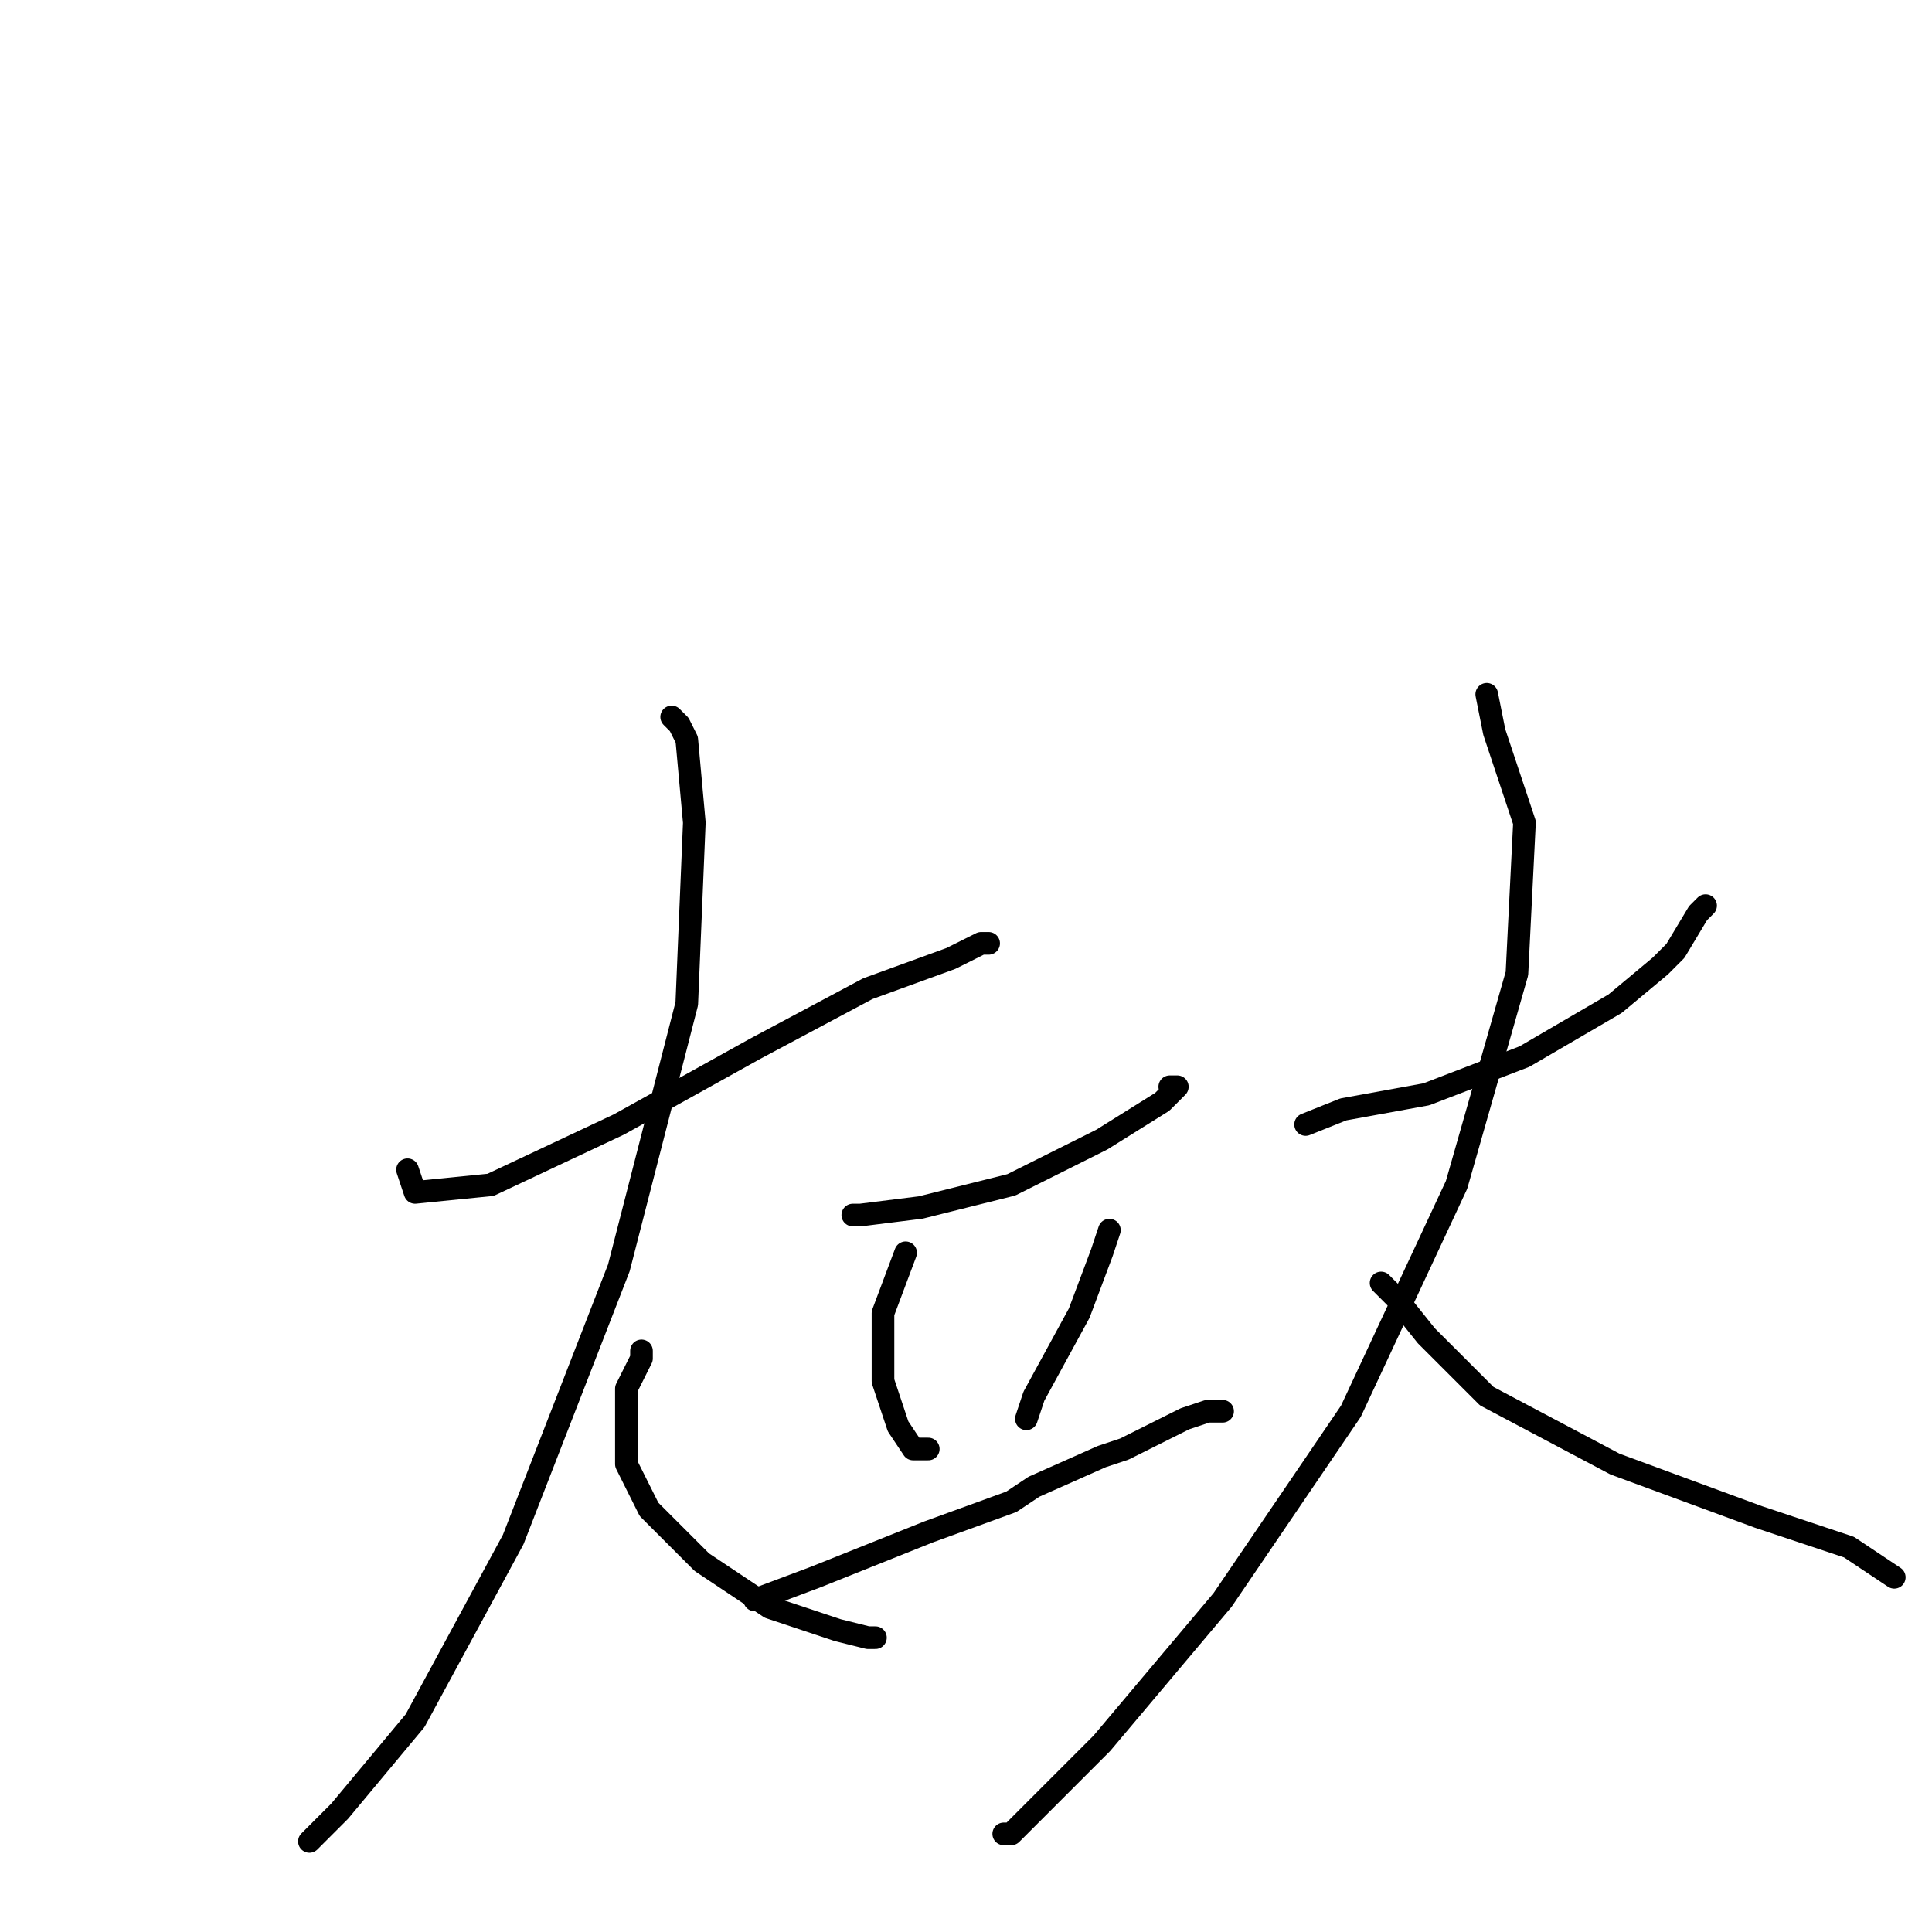 <?xml version="1.0" standalone="no"?>
    <svg width="256" height="256" xmlns="http://www.w3.org/2000/svg" version="1.1">
    <polyline stroke="black" stroke-width="3" stroke-linecap="round" fill="transparent" stroke-linejoin="round" points="54 155 55 158 65 157 82 149 100 139 115 131 126 127 130 125 131 125 131 125 " />
        <polyline stroke="black" stroke-width="3" stroke-linecap="round" fill="transparent" stroke-linejoin="round" points="89 95 90 96 91 98 92 109 91 133 82 168 68 204 55 228 45 240 41 244 41 244 " />
        <polyline stroke="black" stroke-width="3" stroke-linecap="round" fill="transparent" stroke-linejoin="round" points="85 180 85 179 85 180 83 184 83 189 83 194 86 200 93 207 102 213 111 216 115 217 116 217 116 217 " />
        <polyline stroke="black" stroke-width="3" stroke-linecap="round" fill="transparent" stroke-linejoin="round" points="113 161 114 161 122 160 134 157 146 151 154 146 156 144 155 144 155 144 " />
        <polyline stroke="black" stroke-width="3" stroke-linecap="round" fill="transparent" stroke-linejoin="round" points="120 166 117 174 117 183 119 189 121 192 123 192 123 192 " />
        <polyline stroke="black" stroke-width="3" stroke-linecap="round" fill="transparent" stroke-linejoin="round" points="147 163 146 166 143 174 137 185 136 188 136 188 " />
        <polyline stroke="black" stroke-width="3" stroke-linecap="round" fill="transparent" stroke-linejoin="round" points="100 212 108 209 123 203 134 199 137 197 146 193 149 192 155 189 157 188 160 187 162 187 162 187 " />
        <polyline stroke="black" stroke-width="3" stroke-linecap="round" fill="transparent" stroke-linejoin="round" points="173 149 178 147 189 145 202 140 214 133 220 128 222 126 225 121 226 120 226 120 " />
        <polyline stroke="black" stroke-width="3" stroke-linecap="round" fill="transparent" stroke-linejoin="round" points="197 92 198 97 202 109 201 129 193 157 179 187 162 212 146 231 137 240 134 243 133 243 133 243 " />
        <polyline stroke="black" stroke-width="3" stroke-linecap="round" fill="transparent" stroke-linejoin="round" points="183 170 185 172 189 177 197 185 214 194 233 201 245 205 251 209 251 209 " />
        </svg>
